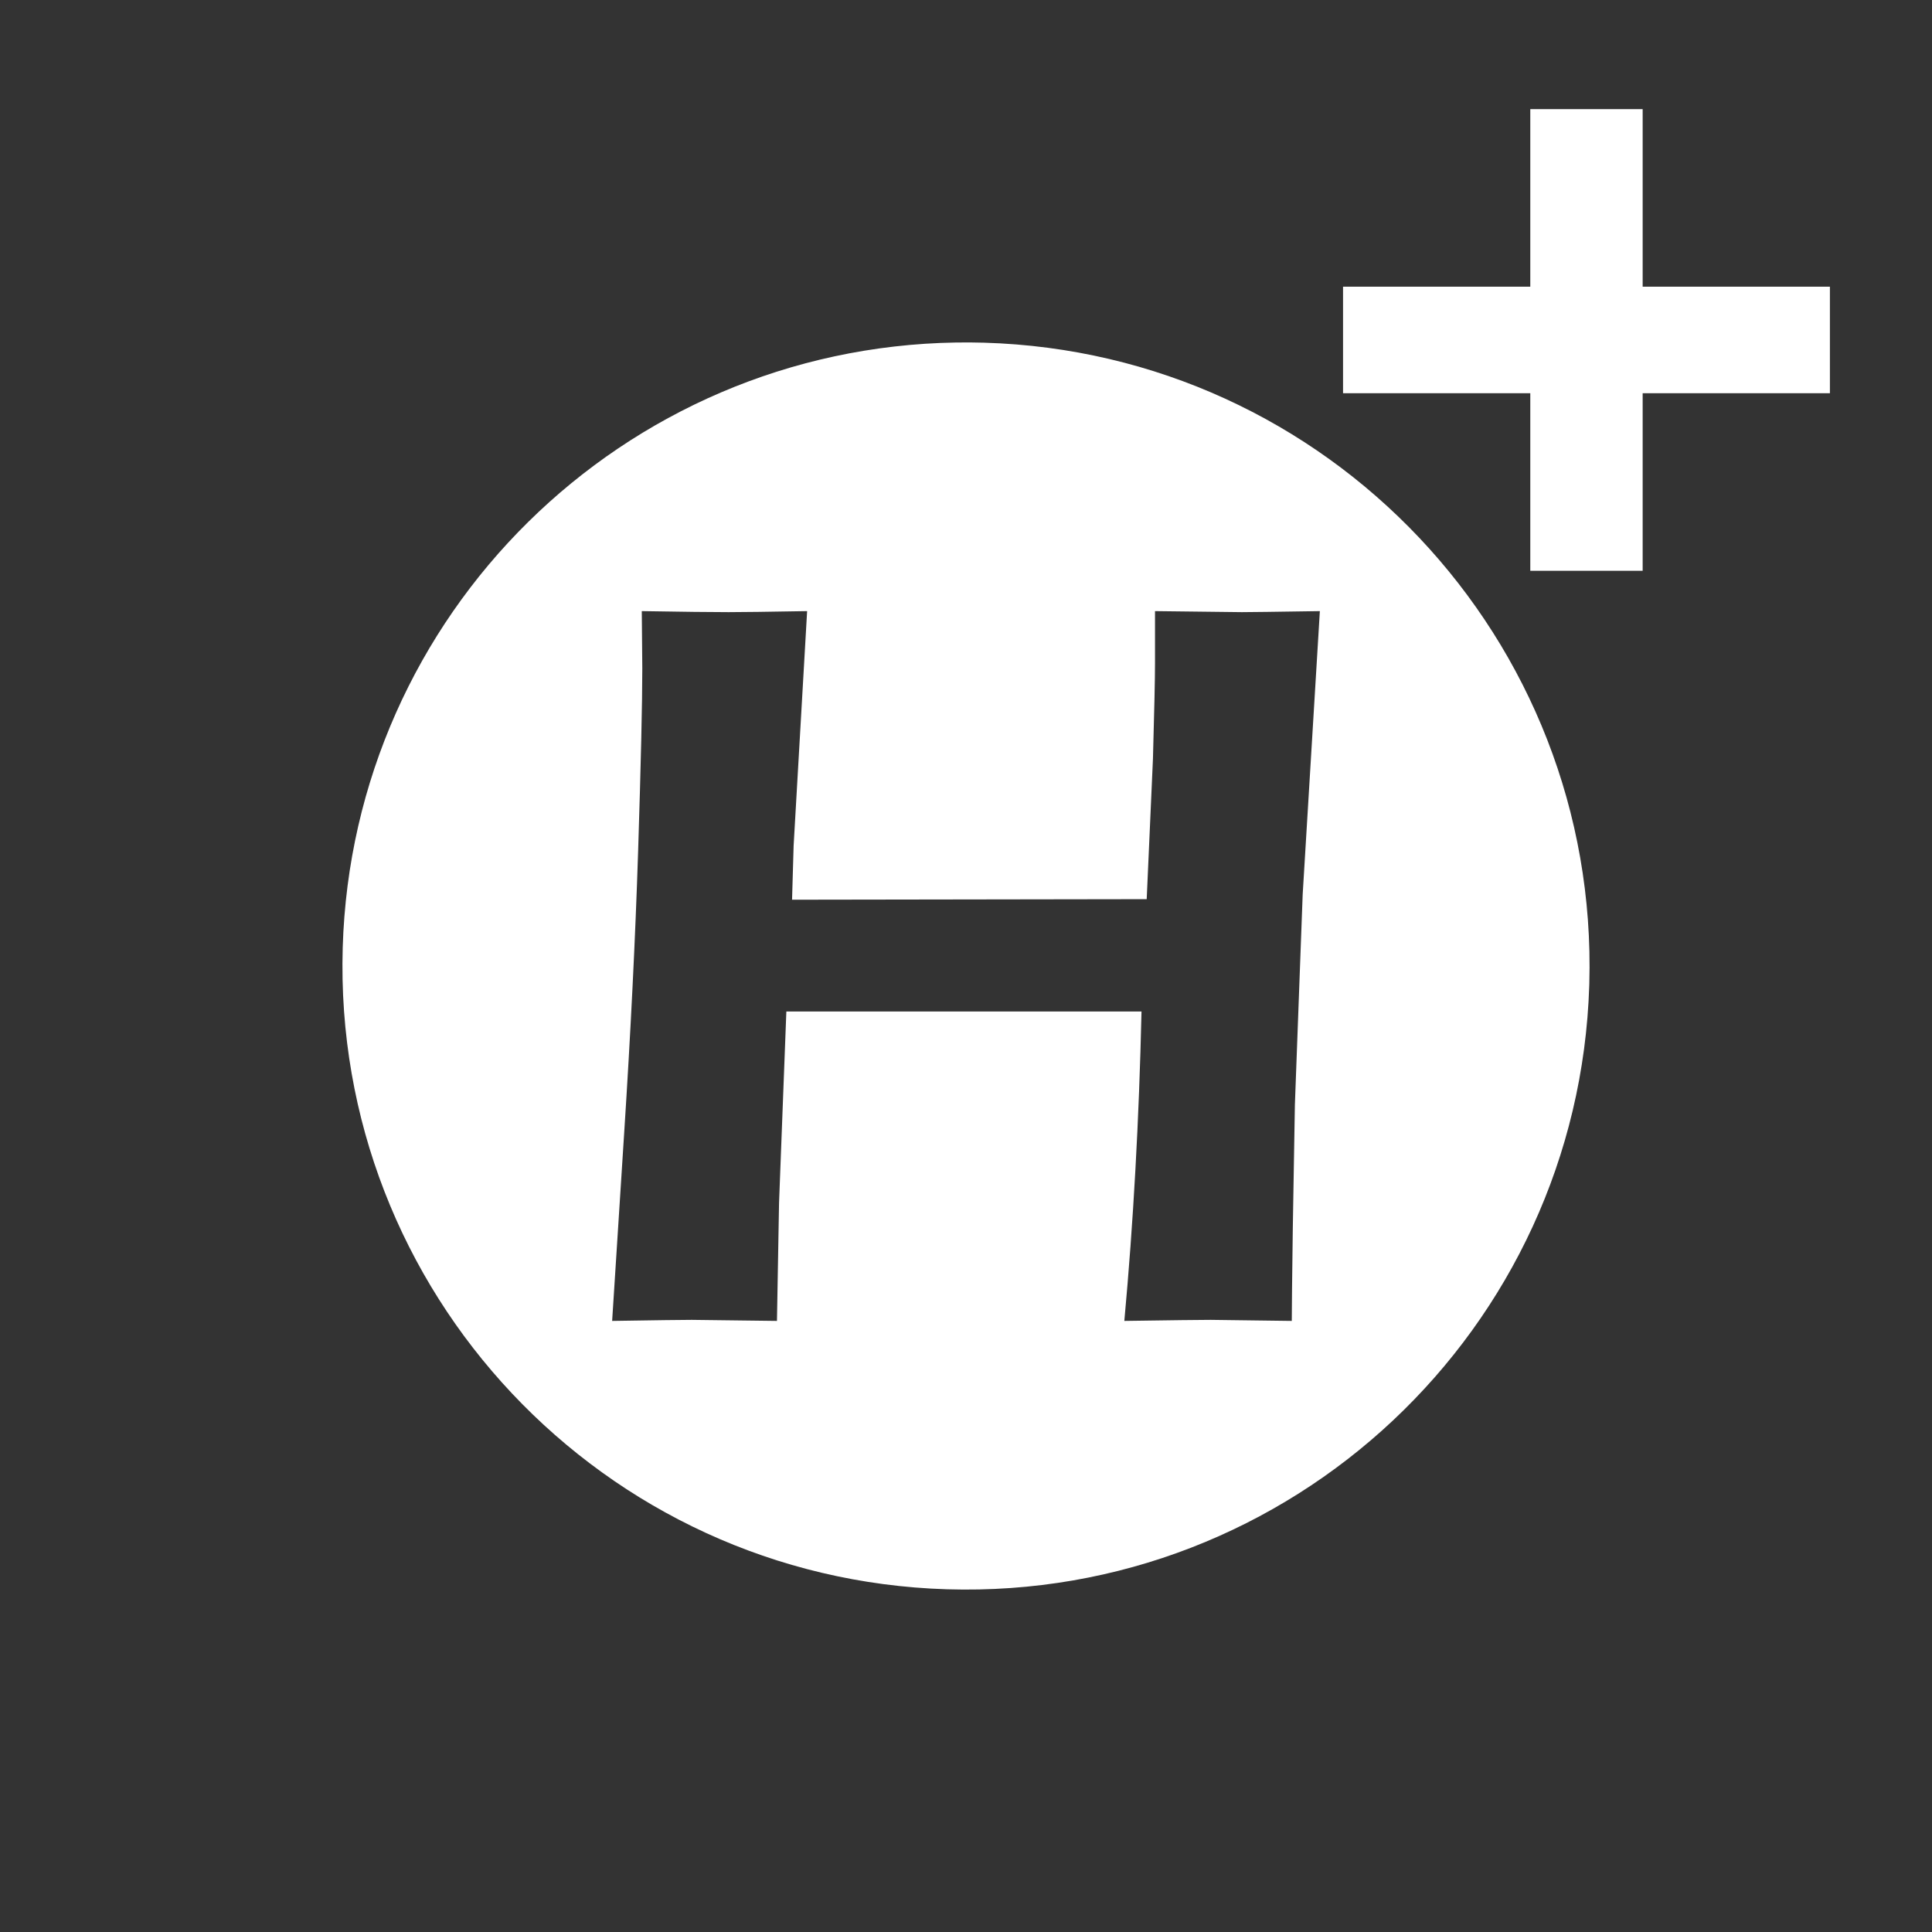 <?xml version="1.0" encoding="UTF-8" standalone="no"?>
<svg
   width="64mm"
   height="64mm"
   viewBox="0 0 64 64"
   version="1.1"
   id="svg6751"
   inkscape:version="1.2.2 (732a01da63, 2022-12-09)"
   sodipodi:docname="icon_AddHydrogens.svg"
   xmlns:inkscape="http://www.inkscape.org/namespaces/inkscape"
   xmlns:sodipodi="http://sodipodi.sourceforge.net/DTD/sodipodi-0.dtd"
   xmlns="http://www.w3.org/2000/svg"
   xmlns:svg="http://www.w3.org/2000/svg"
   xmlns:rdf="http://www.w3.org/1999/02/22-rdf-syntax-ns#"
   xmlns:cc="http://creativecommons.org/ns#"
   xmlns:dc="http://purl.org/dc/elements/1.1/">
  <rect x="0" y="0" width="64" height="64" fill="#333333" stroke="none"/>
  <defs
     id="defs6745" />
  <sodipodi:namedview
     id="base"
     pagecolor="#303030"
     bordercolor="#666666"
     borderopacity="1.0"
     inkscape:pageopacity="0"
     inkscape:pageshadow="2"
     inkscape:zoom="2.6913087"
     inkscape:cx="38.828694"
     inkscape:cy="119.6444"
     inkscape:document-units="mm"
     inkscape:current-layer="layer1"
     inkscape:document-rotation="0"
     showgrid="false"
     inkscape:window-width="1920"
     inkscape:window-height="1009"
     inkscape:window-x="-8"
     inkscape:window-y="-8"
     inkscape:window-maximized="1"
     inkscape:showpageshadow="2"
     inkscape:pagecheckerboard="0"
     inkscape:deskcolor="#d1d1d1" />
  <g
     inkscape:label="Layer 1"
     inkscape:groupmode="layer"
     id="layer1">
    <rect
       style="fill:#ffffff;stroke-width:0.192"
       id="rect339"
       width="16.128"
       height="3.529"
       x="44.49"
       y="9.497" />
    <rect
       style="fill:#ffffff;stroke-width:0.192"
       id="rect339-6"
       width="15.293"
       height="3.722"
       x="3.615"
       y="-54.415"
       transform="rotate(90)" />
    <path
       id="path8088"
       style="display:inline;opacity:1;mix-blend-mode:normal;fill:#ffffff;fill-opacity:1;fill-rule:evenodd;stroke:none;stroke-width:6.636;stroke-linecap:square;stroke-miterlimit:4;stroke-dasharray:none;stroke-dashoffset:0;stroke-opacity:1"
       d="M 31.671 11.346 C 20.631 11.522 11.681 20.349 11.353 31.386 C 11.014 42.783 19.974 52.299 31.37 52.647 C 42.767 52.995 52.29 44.042 52.646 32.646 L 52.648 32.581 C 52.969 21.184 43.995 11.682 32.597 11.352 C 32.289 11.343 31.98 11.341 31.671 11.346 z M 21.26 20.244 C 22.615 20.267 23.574 20.278 24.137 20.278 C 24.561 20.278 25.428 20.267 26.737 20.244 L 26.29 28.012 L 26.238 29.804 L 37.986 29.786 L 38.193 25.135 C 38.238 23.539 38.261 22.488 38.261 21.983 L 38.261 20.244 L 41.138 20.278 C 41.391 20.278 42.252 20.267 43.722 20.244 L 43.153 29.631 L 42.895 36.591 L 42.826 40.673 C 42.803 42.35 42.792 43.378 42.792 43.757 L 40.105 43.722 C 39.772 43.722 38.819 43.734 37.245 43.757 C 37.544 40.507 37.733 37.09 37.814 33.507 L 26.049 33.507 L 25.807 39.846 L 25.738 43.757 L 22.913 43.722 C 22.603 43.722 21.725 43.734 20.278 43.757 L 20.674 37.572 C 20.892 34.196 21.047 31.067 21.139 28.184 C 21.231 25.29 21.277 23.275 21.277 22.138 L 21.26 20.244 z " />
  </g>
</svg>
